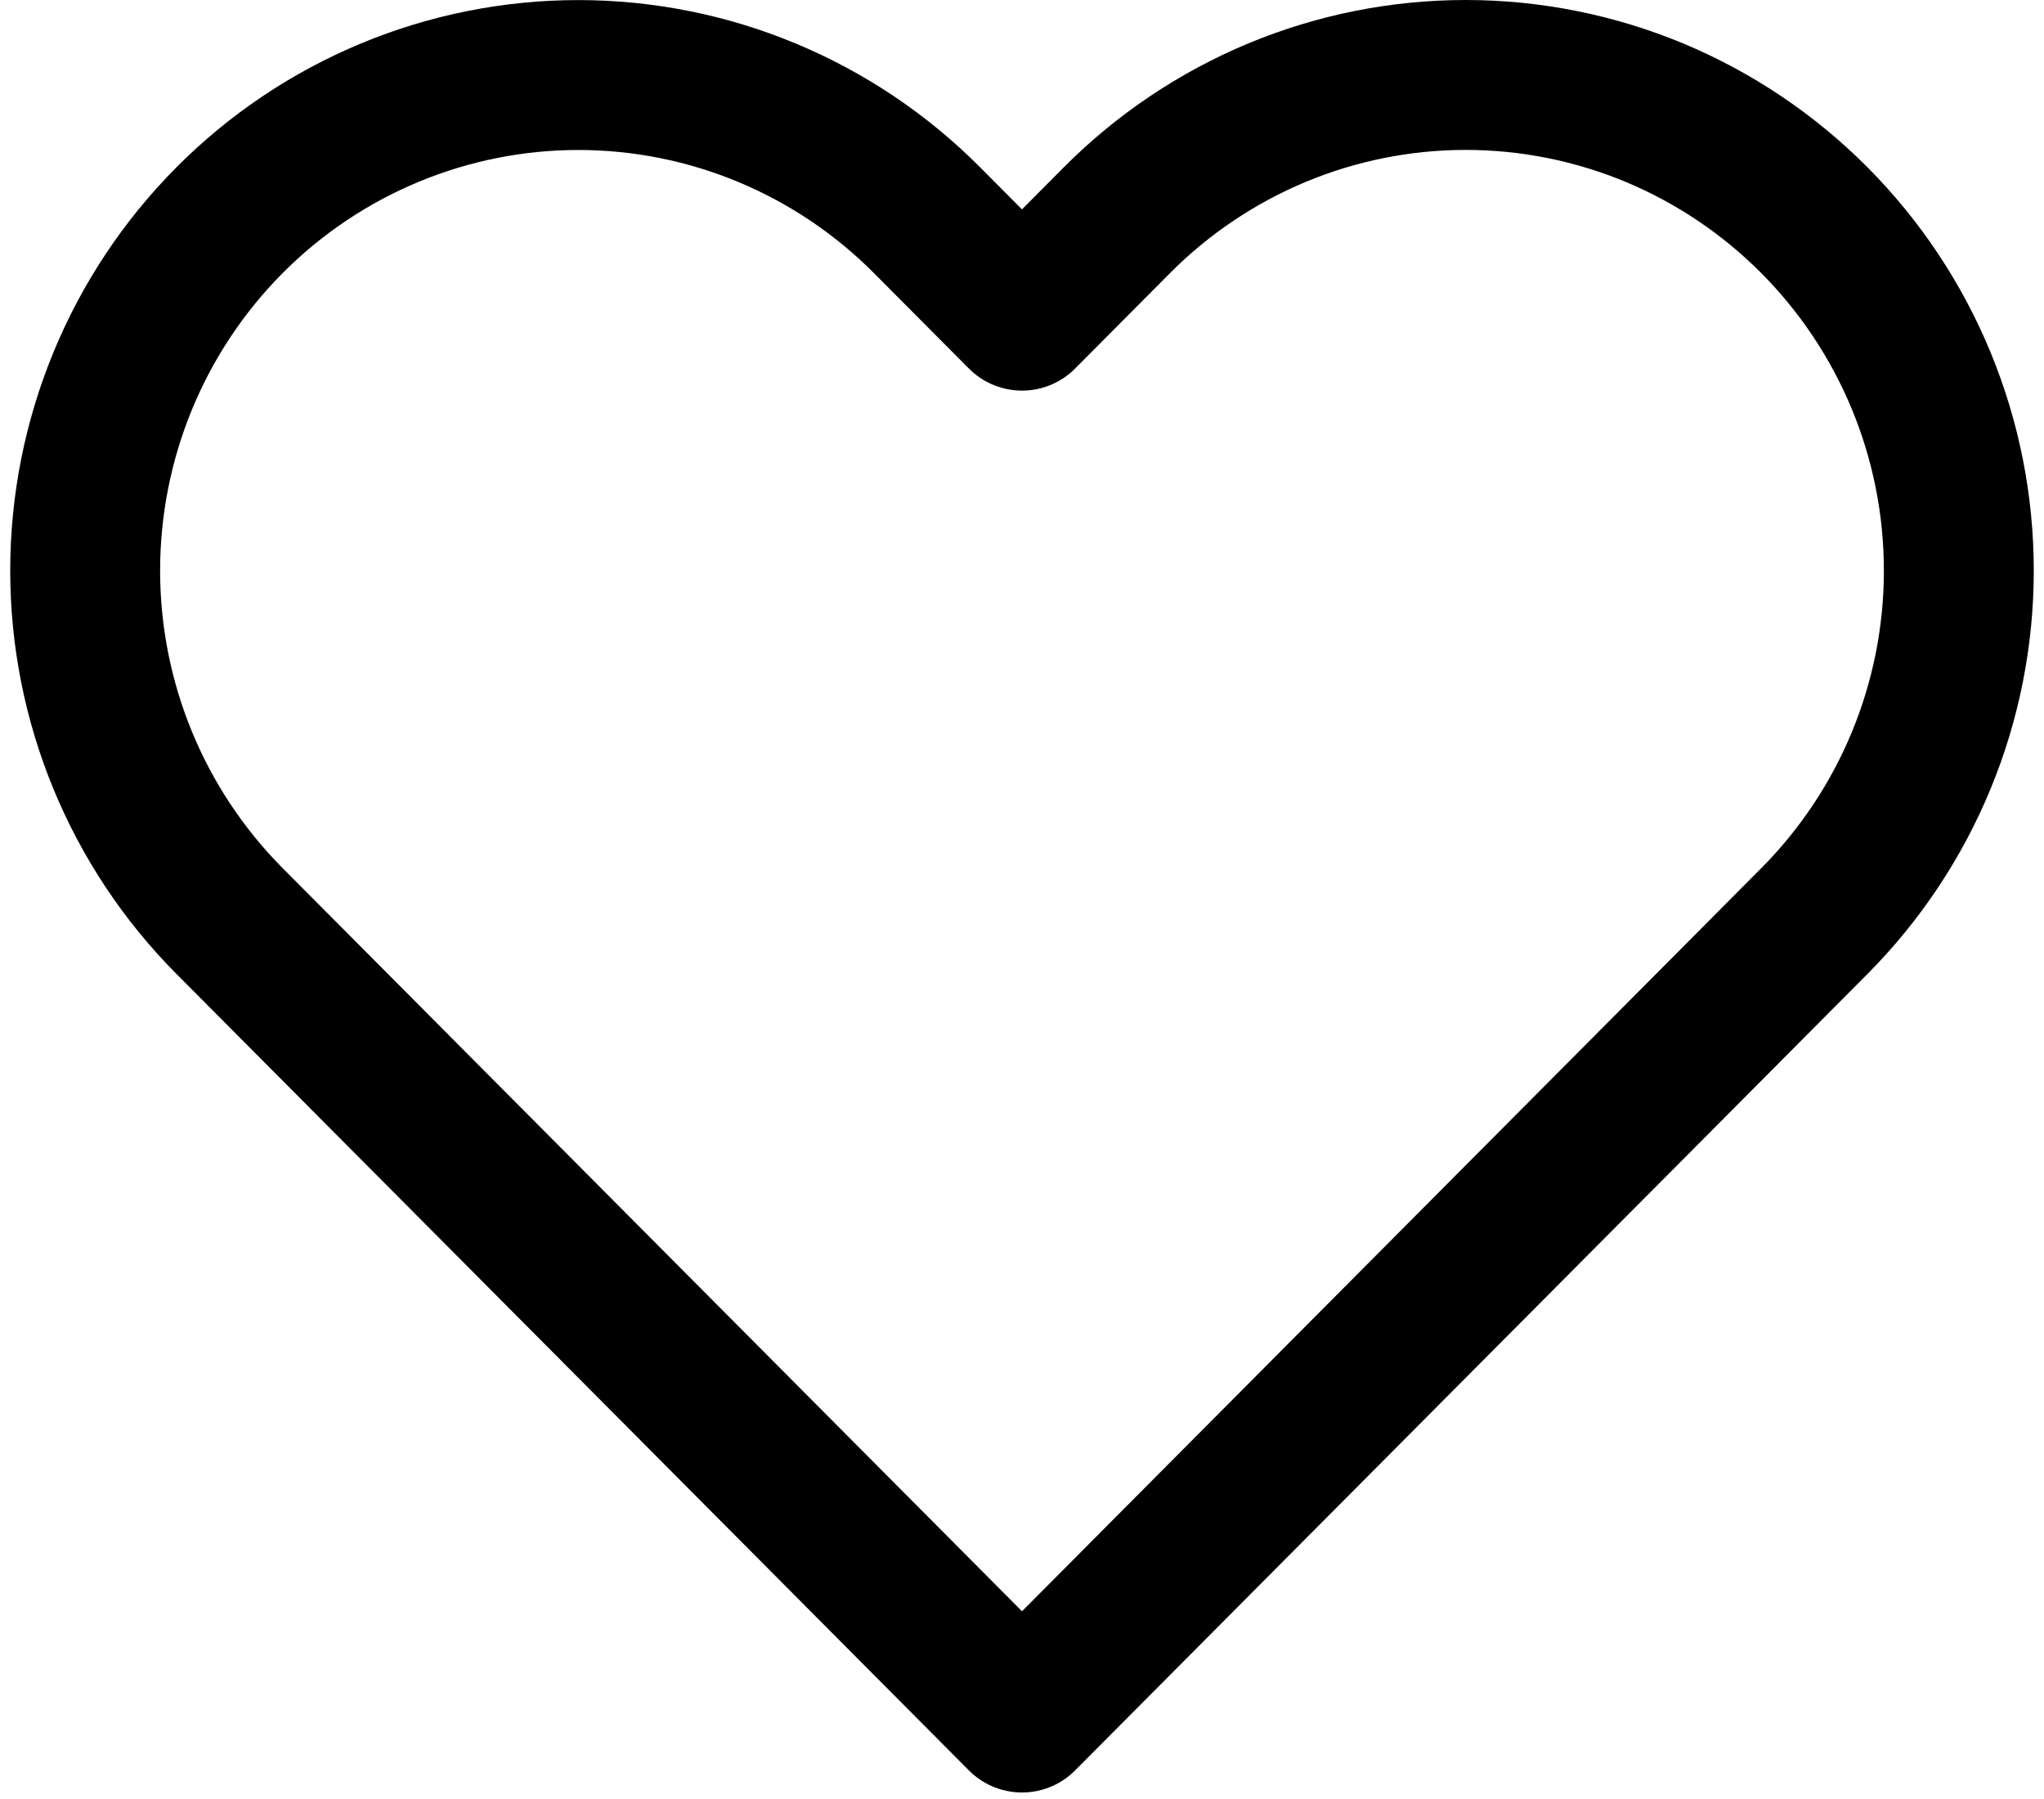 <svg width="25" height="22" viewBox="0 0 27 24" fill="none" xmlns="http://www.w3.org/2000/svg">
<g id="Frame 7">
<g id="Group 6">
<path id="Vector" d="M24.072 2.937C23.461 2.323 22.736 1.836 21.938 1.503C21.14 1.171 20.284 1 19.42 1C18.556 1 17.7 1.171 16.902 1.503C16.104 1.836 15.378 2.323 14.767 2.937L13.5 4.211L12.232 2.937C10.998 1.697 9.325 1.001 7.58 1.001C5.835 1.001 4.161 1.697 2.927 2.937C1.693 4.177 1 5.859 1 7.613C1 9.366 1.693 11.048 2.927 12.288L4.195 13.562L13.5 22.913L22.805 13.562L24.072 12.288C24.683 11.674 25.168 10.945 25.499 10.143C25.83 9.341 26 8.481 26 7.613C26 6.744 25.83 5.884 25.499 5.082C25.168 4.28 24.683 3.551 24.072 2.937V2.937Z" stroke="black" stroke-width="2" stroke-linecap="round" stroke-linejoin="round" />
</g>
</g>
</svg>
